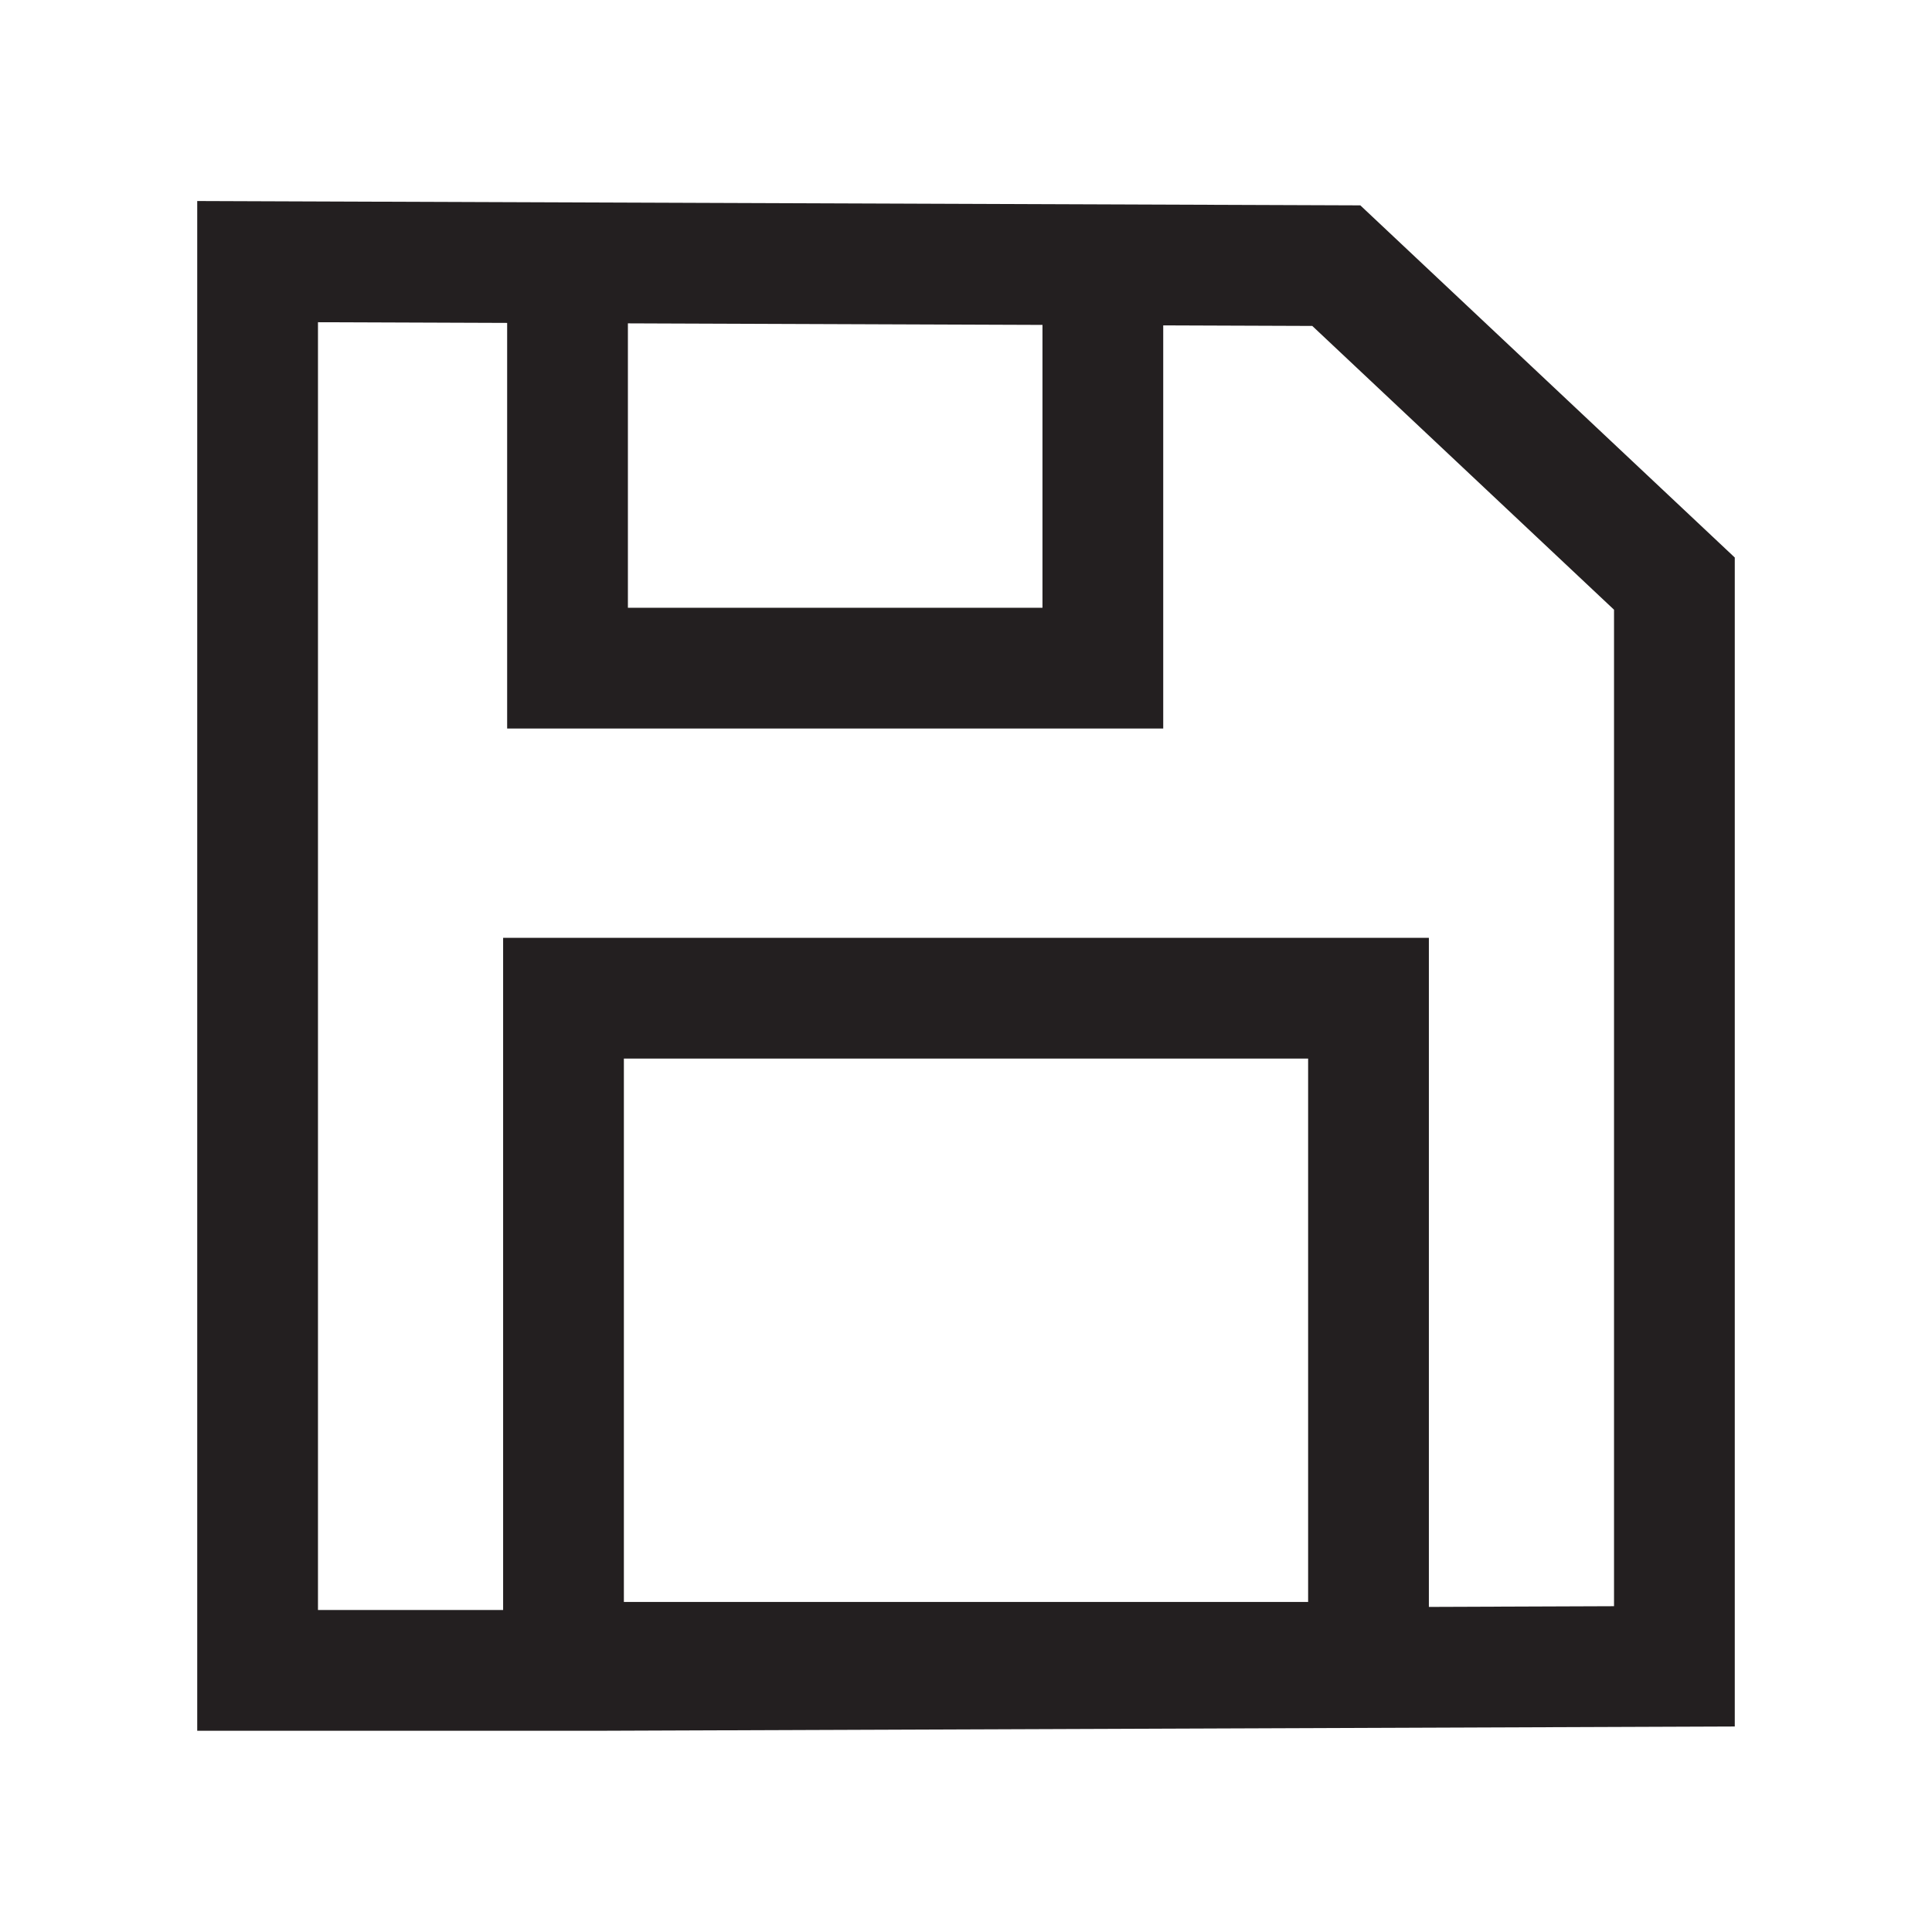 <?xml version="1.0" encoding="utf-8"?>
<!-- Generator: Adobe Illustrator 22.0.1, SVG Export Plug-In . SVG Version: 6.00 Build 0)  -->
<svg version="1.1" id="Layer_1" xmlns="http://www.w3.org/2000/svg" xmlns:xlink="http://www.w3.org/1999/xlink" x="0px" y="0px"
	 viewBox="0 0 48 48" style="enable-background:new 0 0 48 48;" xml:space="preserve">
<style type="text/css" id="current-color-scheme">
* {
    color: #231F20;
}
.ColorScheme-Text {
    color: #231F20;
}
.ColorScheme-Background {
    color: #CECECE;
}
.ColorScheme-Highlight {
    color: #006e62;
}
</style>
<g class="ColorScheme-Text" style="fill: none; stroke:currentColor; stroke-width:3; stroke-miterlimit:10; ">
	<polygon points="6.4,6.5 33.2,6.6 41.6,14.5 41.6,41.4 15,41.5 6.4,41.5 	"/>
	<polygon points="14,41.3 14,24.8 34,24.8 34,41.3 	"/>
	<polyline points="14.1,6.5 14.1,16.6 25.3,16.6 27.4,16.6 27.4,6.6 	"/>
</g>
</svg>
